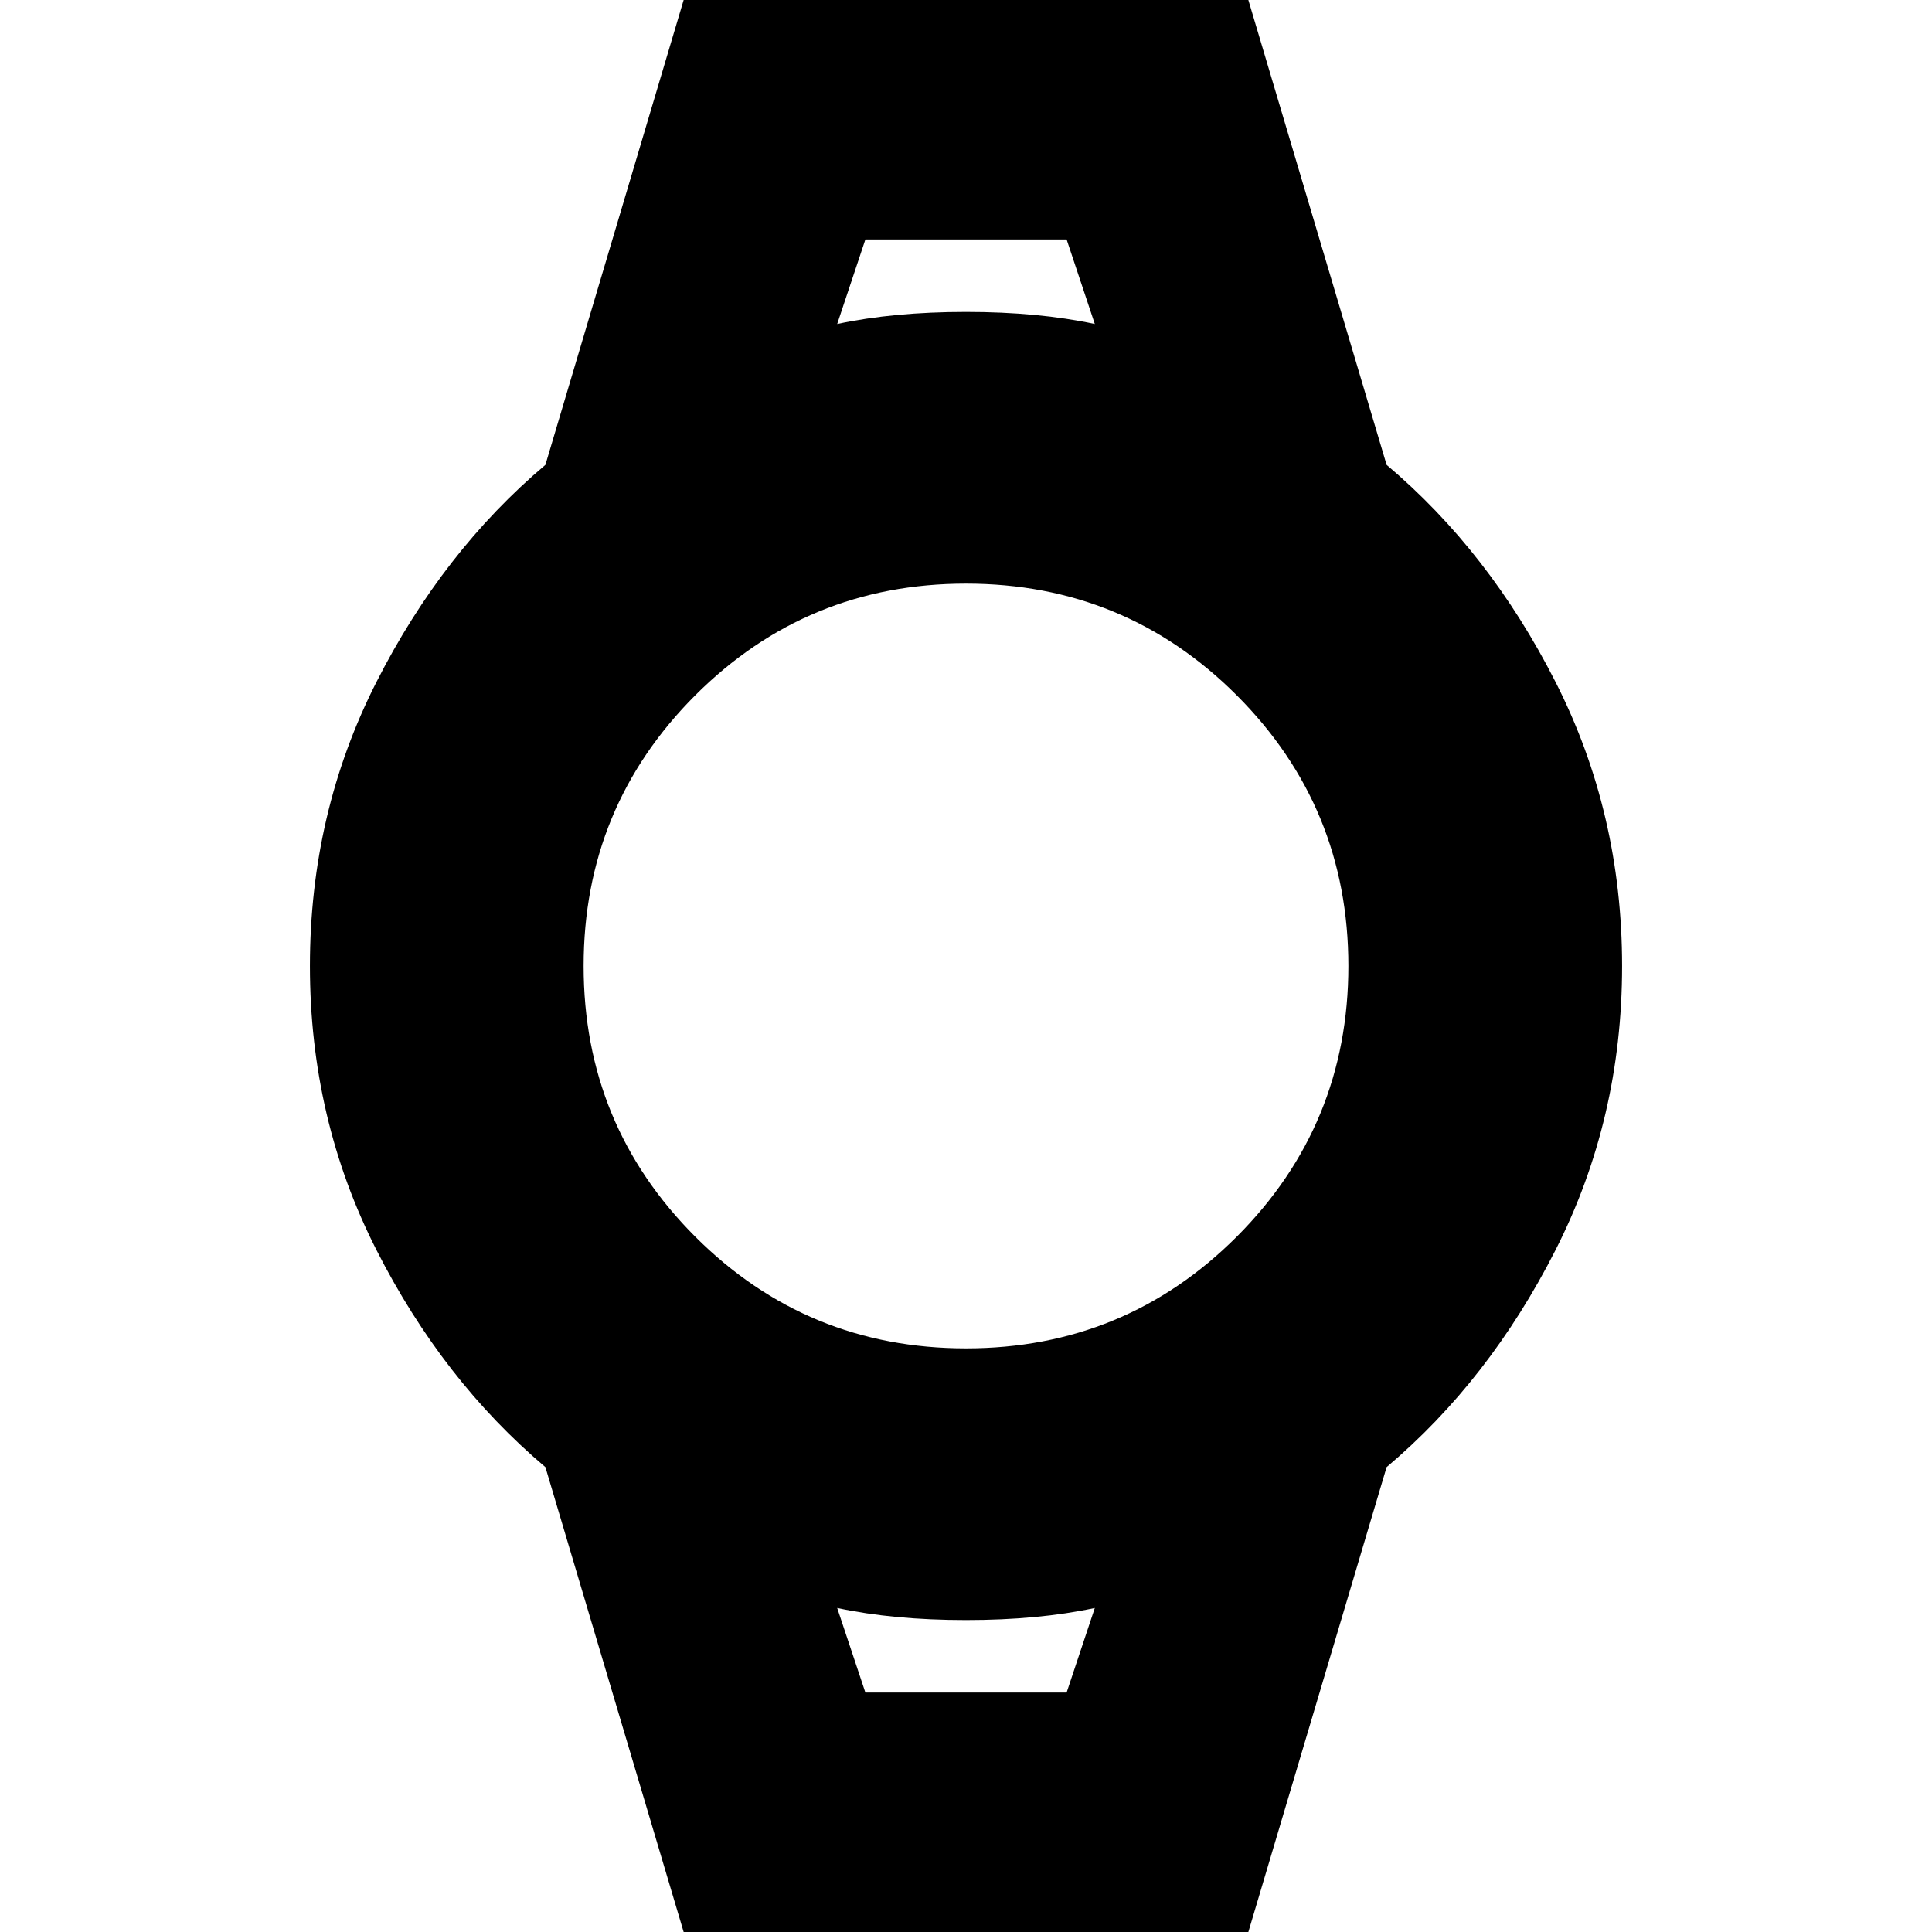 <svg xmlns="http://www.w3.org/2000/svg" height="24" width="24"><path d="m8.5 24.025-1.725-5.8q-1.275-1.075-2.1-2.7Q3.85 13.9 3.85 12t.825-3.525q.825-1.625 2.1-2.7L8.5-.025h7l1.725 5.8q1.275 1.075 2.1 2.7.825 1.625.825 3.525t-.825 3.525q-.825 1.625-2.1 2.7l-1.725 5.8ZM12 16.75q1.975 0 3.363-1.387Q16.75 13.975 16.75 12t-1.387-3.363Q13.975 7.25 12 7.25T8.637 8.637Q7.25 10.025 7.25 12t1.387 3.363Q10.025 16.75 12 16.75ZM10.4 4.025q.7-.15 1.6-.15.9 0 1.6.15l-.35-1.05h-2.5Zm.35 17h2.5l.35-1.05q-.7.15-1.6.15-.9 0-1.6-.15Zm-.35-18.05h3.2-3.2Zm.35 18.05h-.35 3.2-.35Z"/></svg>